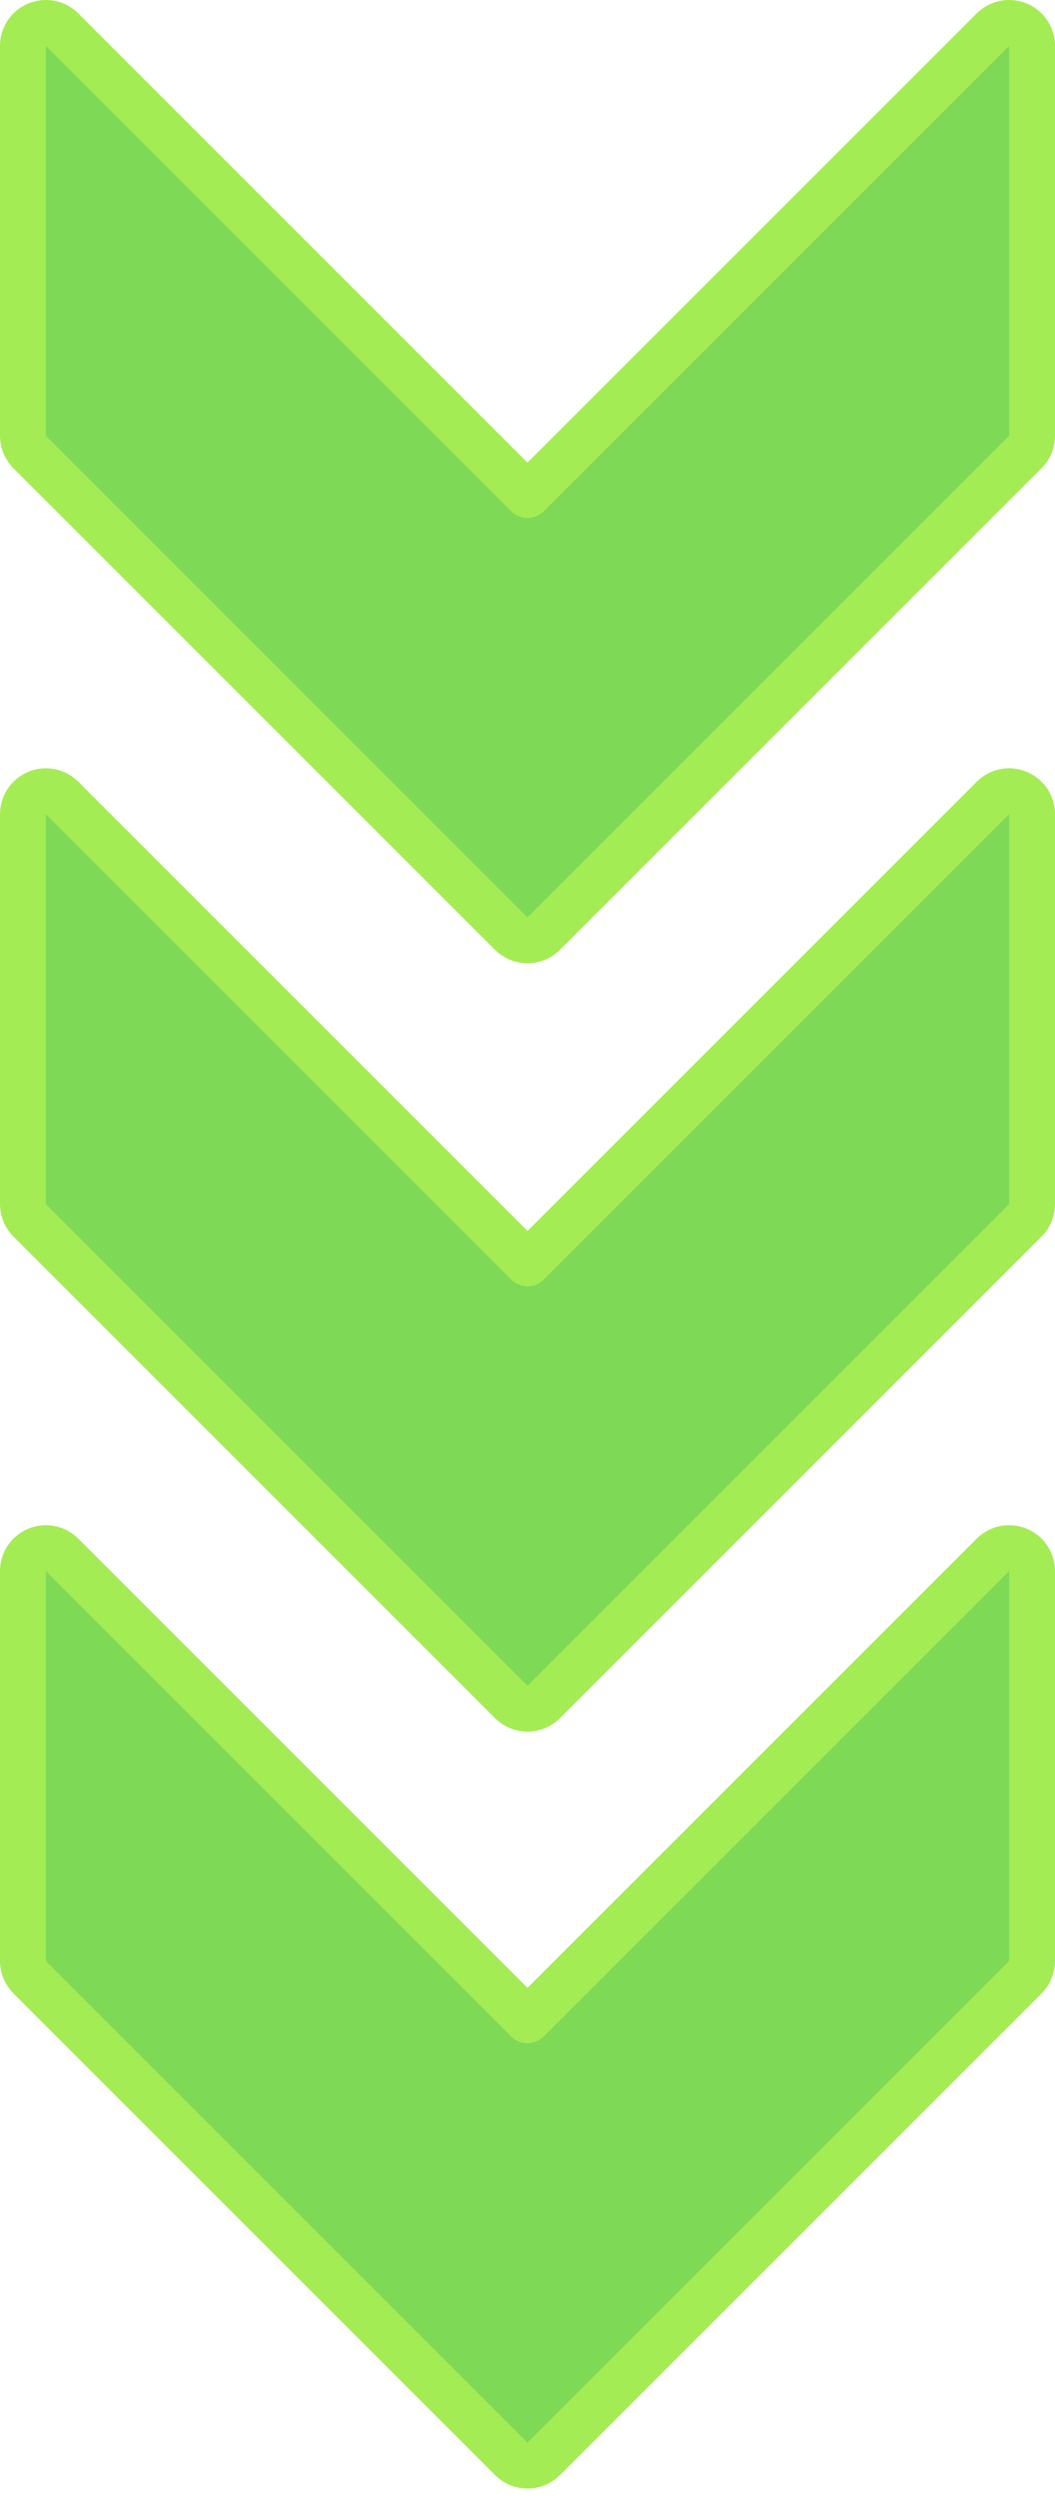<svg width="46" height="109" viewBox="0 0 46 109" fill="none" xmlns="http://www.w3.org/2000/svg">
<g id="arrows">
<path id="top" d="M2.707 1.293C2.421 1.007 1.991 0.921 1.617 1.076C1.244 1.231 1 1.596 1 2V19C1 19.265 1.105 19.52 1.293 19.707L22.293 40.707C22.683 41.098 23.317 41.098 23.707 40.707L44.707 19.707C44.895 19.52 45 19.265 45 19V2C45 1.596 44.756 1.231 44.383 1.076C44.009 0.921 43.579 1.007 43.293 1.293L23 21.586L2.707 1.293Z" fill="#7ED957" stroke="#A3EC54" stroke-width="2" stroke-linejoin="round"/>
<path id="middle" d="M2.707 34.793C2.421 34.507 1.991 34.421 1.617 34.576C1.244 34.731 1 35.096 1 35.5V52.5C1 52.765 1.105 53.02 1.293 53.207L22.293 74.207C22.683 74.598 23.317 74.598 23.707 74.207L44.707 53.207C44.895 53.02 45 52.765 45 52.5V35.5C45 35.096 44.756 34.731 44.383 34.576C44.009 34.421 43.579 34.507 43.293 34.793L23 55.086L2.707 34.793Z" fill="#7ED957" stroke="#A3EC54" stroke-width="2" stroke-linejoin="round"/>
<path id="bottom" d="M2.707 67.793C2.421 67.507 1.991 67.421 1.617 67.576C1.244 67.731 1 68.096 1 68.5V85.5C1 85.765 1.105 86.02 1.293 86.207L22.293 107.207C22.683 107.598 23.317 107.598 23.707 107.207L44.707 86.207C44.895 86.02 45 85.765 45 85.5V68.5C45 68.096 44.756 67.731 44.383 67.576C44.009 67.421 43.579 67.507 43.293 67.793L23 88.086L2.707 67.793Z" fill="#7ED957" stroke="#A3EC54" stroke-width="2" stroke-linejoin="round"/>
</g>
</svg>
